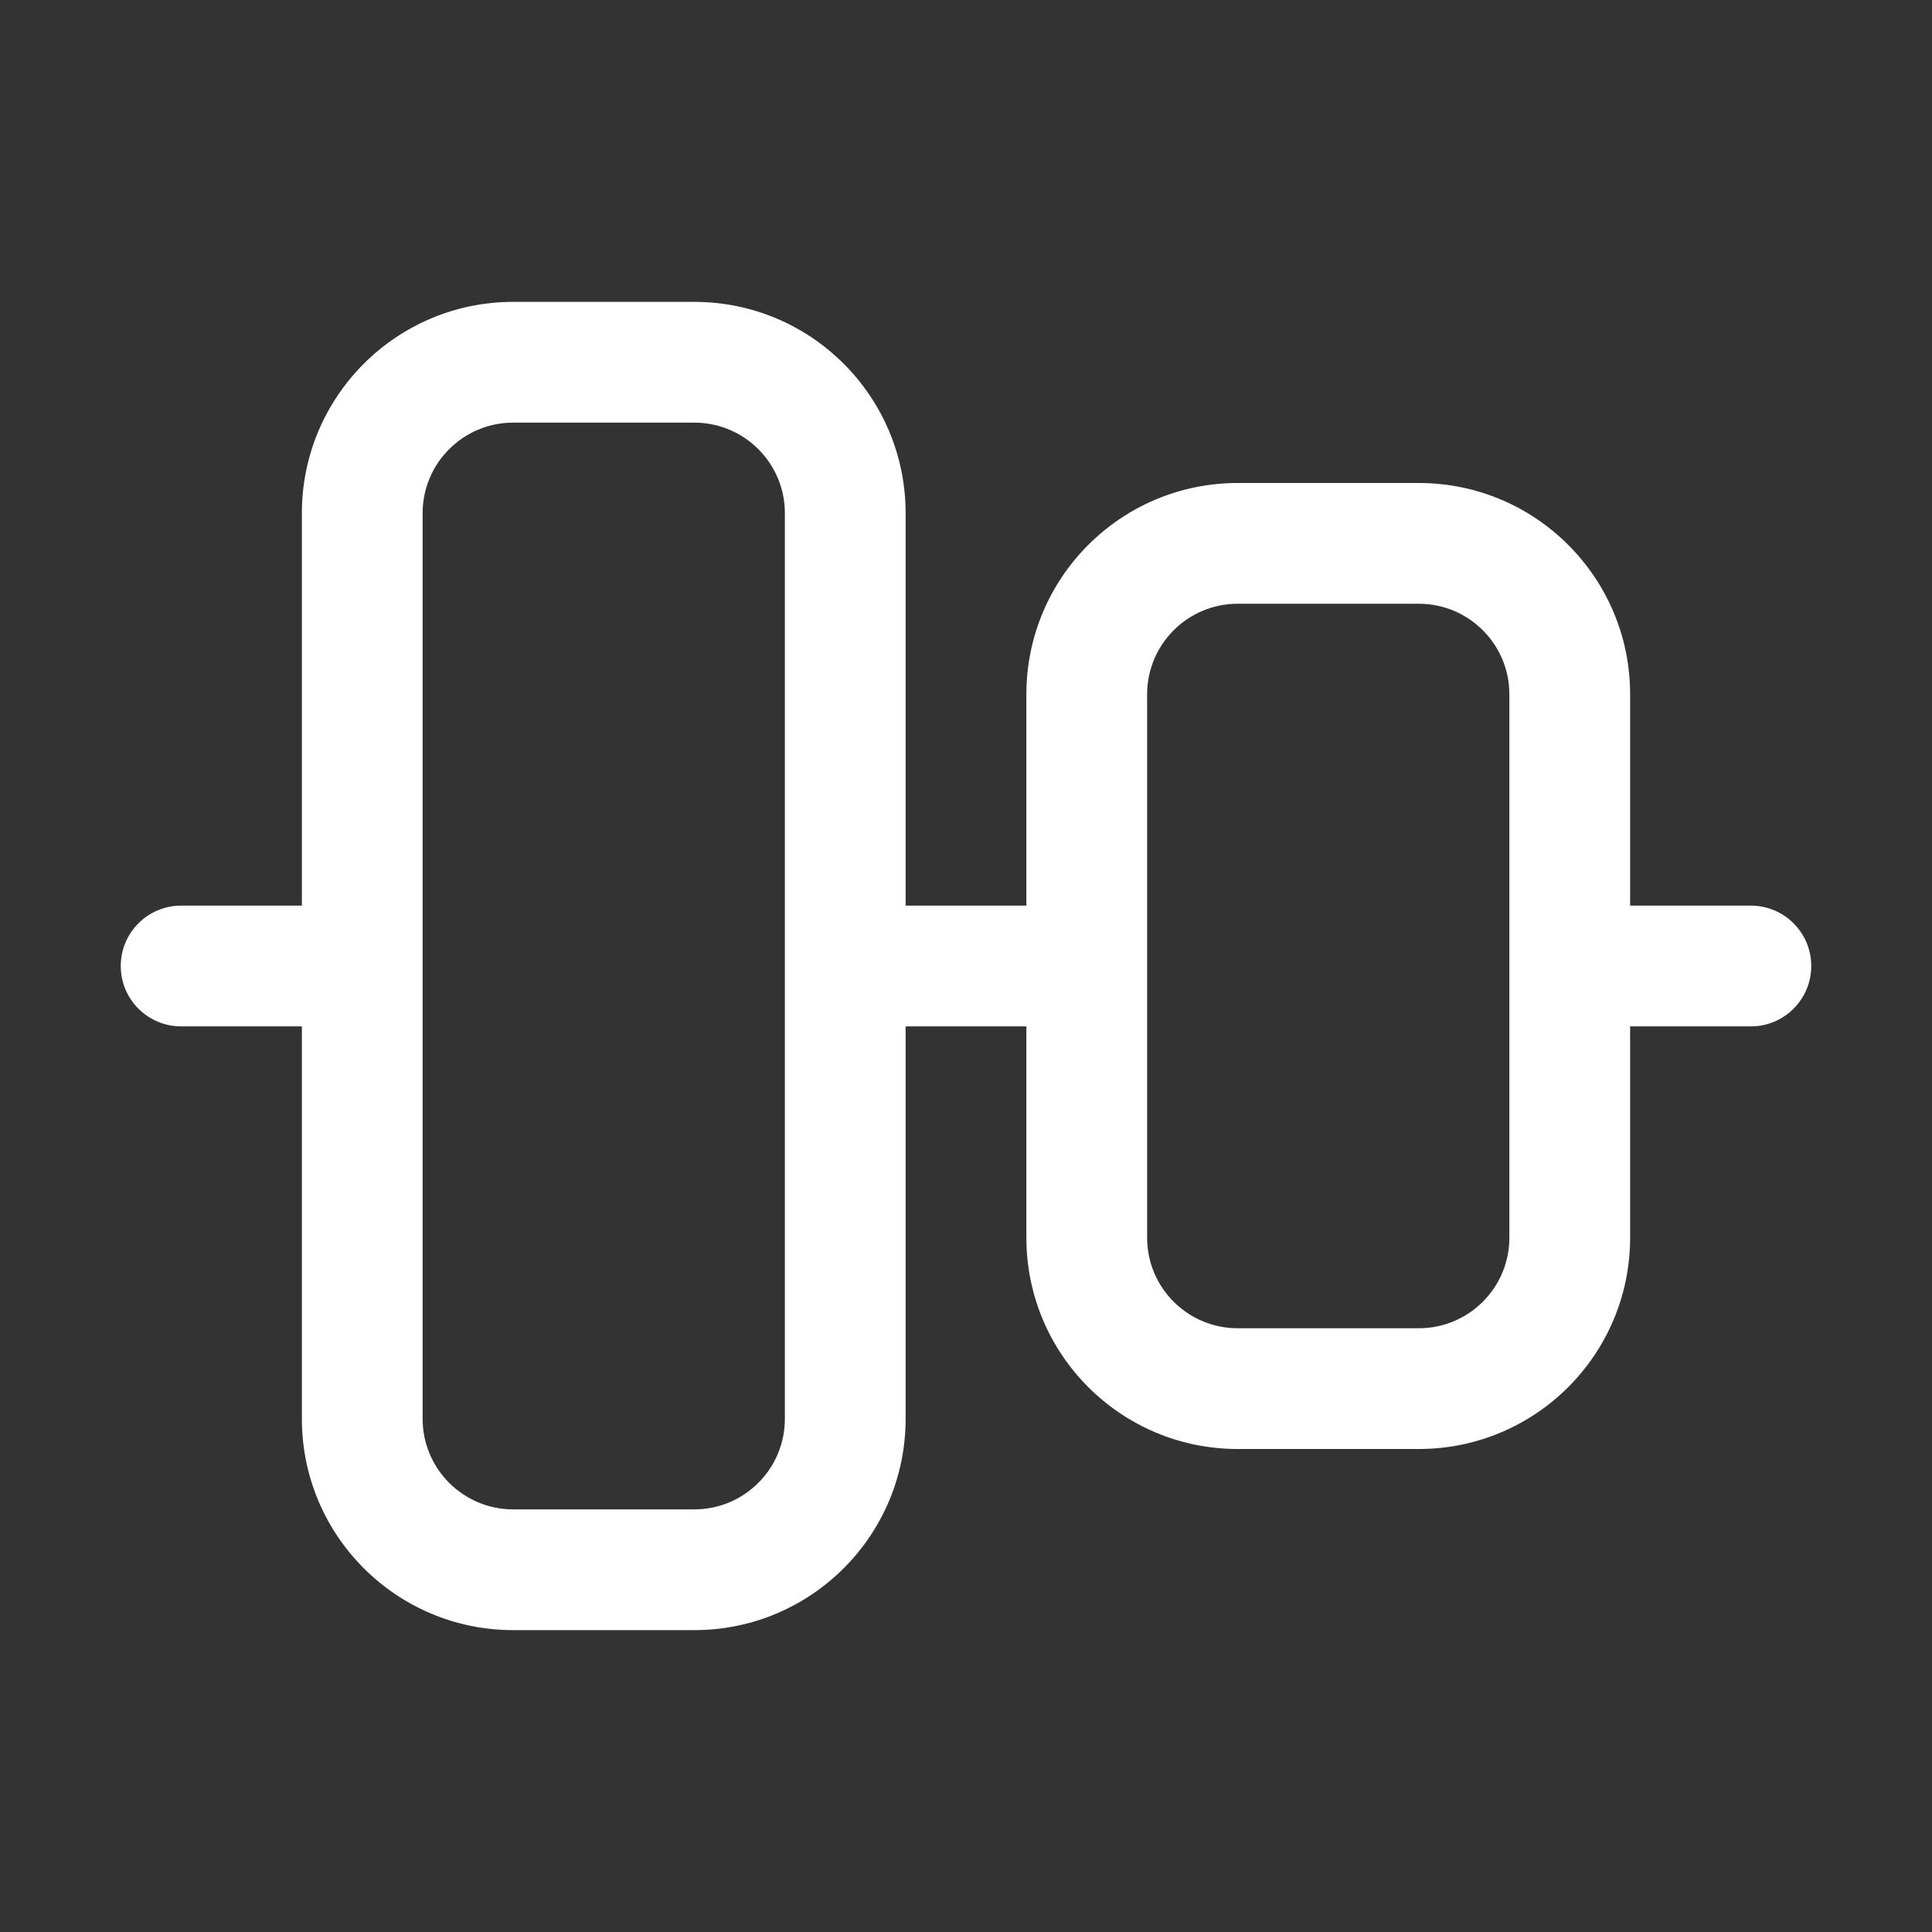 <svg width="32" height="32" viewBox="0 0 32 32" fill="none" xmlns="http://www.w3.org/2000/svg">
<rect x="0" y="0" width="32" height="32" fill="#333333" stroke="none"/>
<path d="M30 16C30 16.552 29.552 17 29 17H27V20.5C27 22.433 25.433 24 23.5 24H20.5C18.567 24 17 22.433 17 20.5V17H15V23.5C15 25.433 13.433 27 11.5 27H8.5C6.567 27 5 25.433 5 23.5V17H3C2.448 17 2 16.552 2 16C2 15.448 2.448 15 3 15H5V8.5C5 6.567 6.567 5 8.5 5H11.5C13.433 5 15 6.567 15 8.5V15H17V11.5C17 9.567 18.567 8 20.5 8L23.5 8C25.433 8 27 9.567 27 11.5V15H29C29.552 15 30 15.448 30 16ZM25 11.5C25 10.672 24.328 10 23.5 10L20.5 10C19.672 10 19 10.672 19 11.5V20.5C19 21.328 19.672 22 20.5 22H23.5C24.328 22 25 21.328 25 20.5V11.5ZM11.5 7L8.5 7C7.672 7 7 7.672 7 8.5L7 23.5C7 24.328 7.672 25 8.5 25H11.5C12.328 25 13 24.328 13 23.5L13 8.5C13 7.672 12.328 7 11.5 7Z" fill="#ffffff"/>
</svg>

